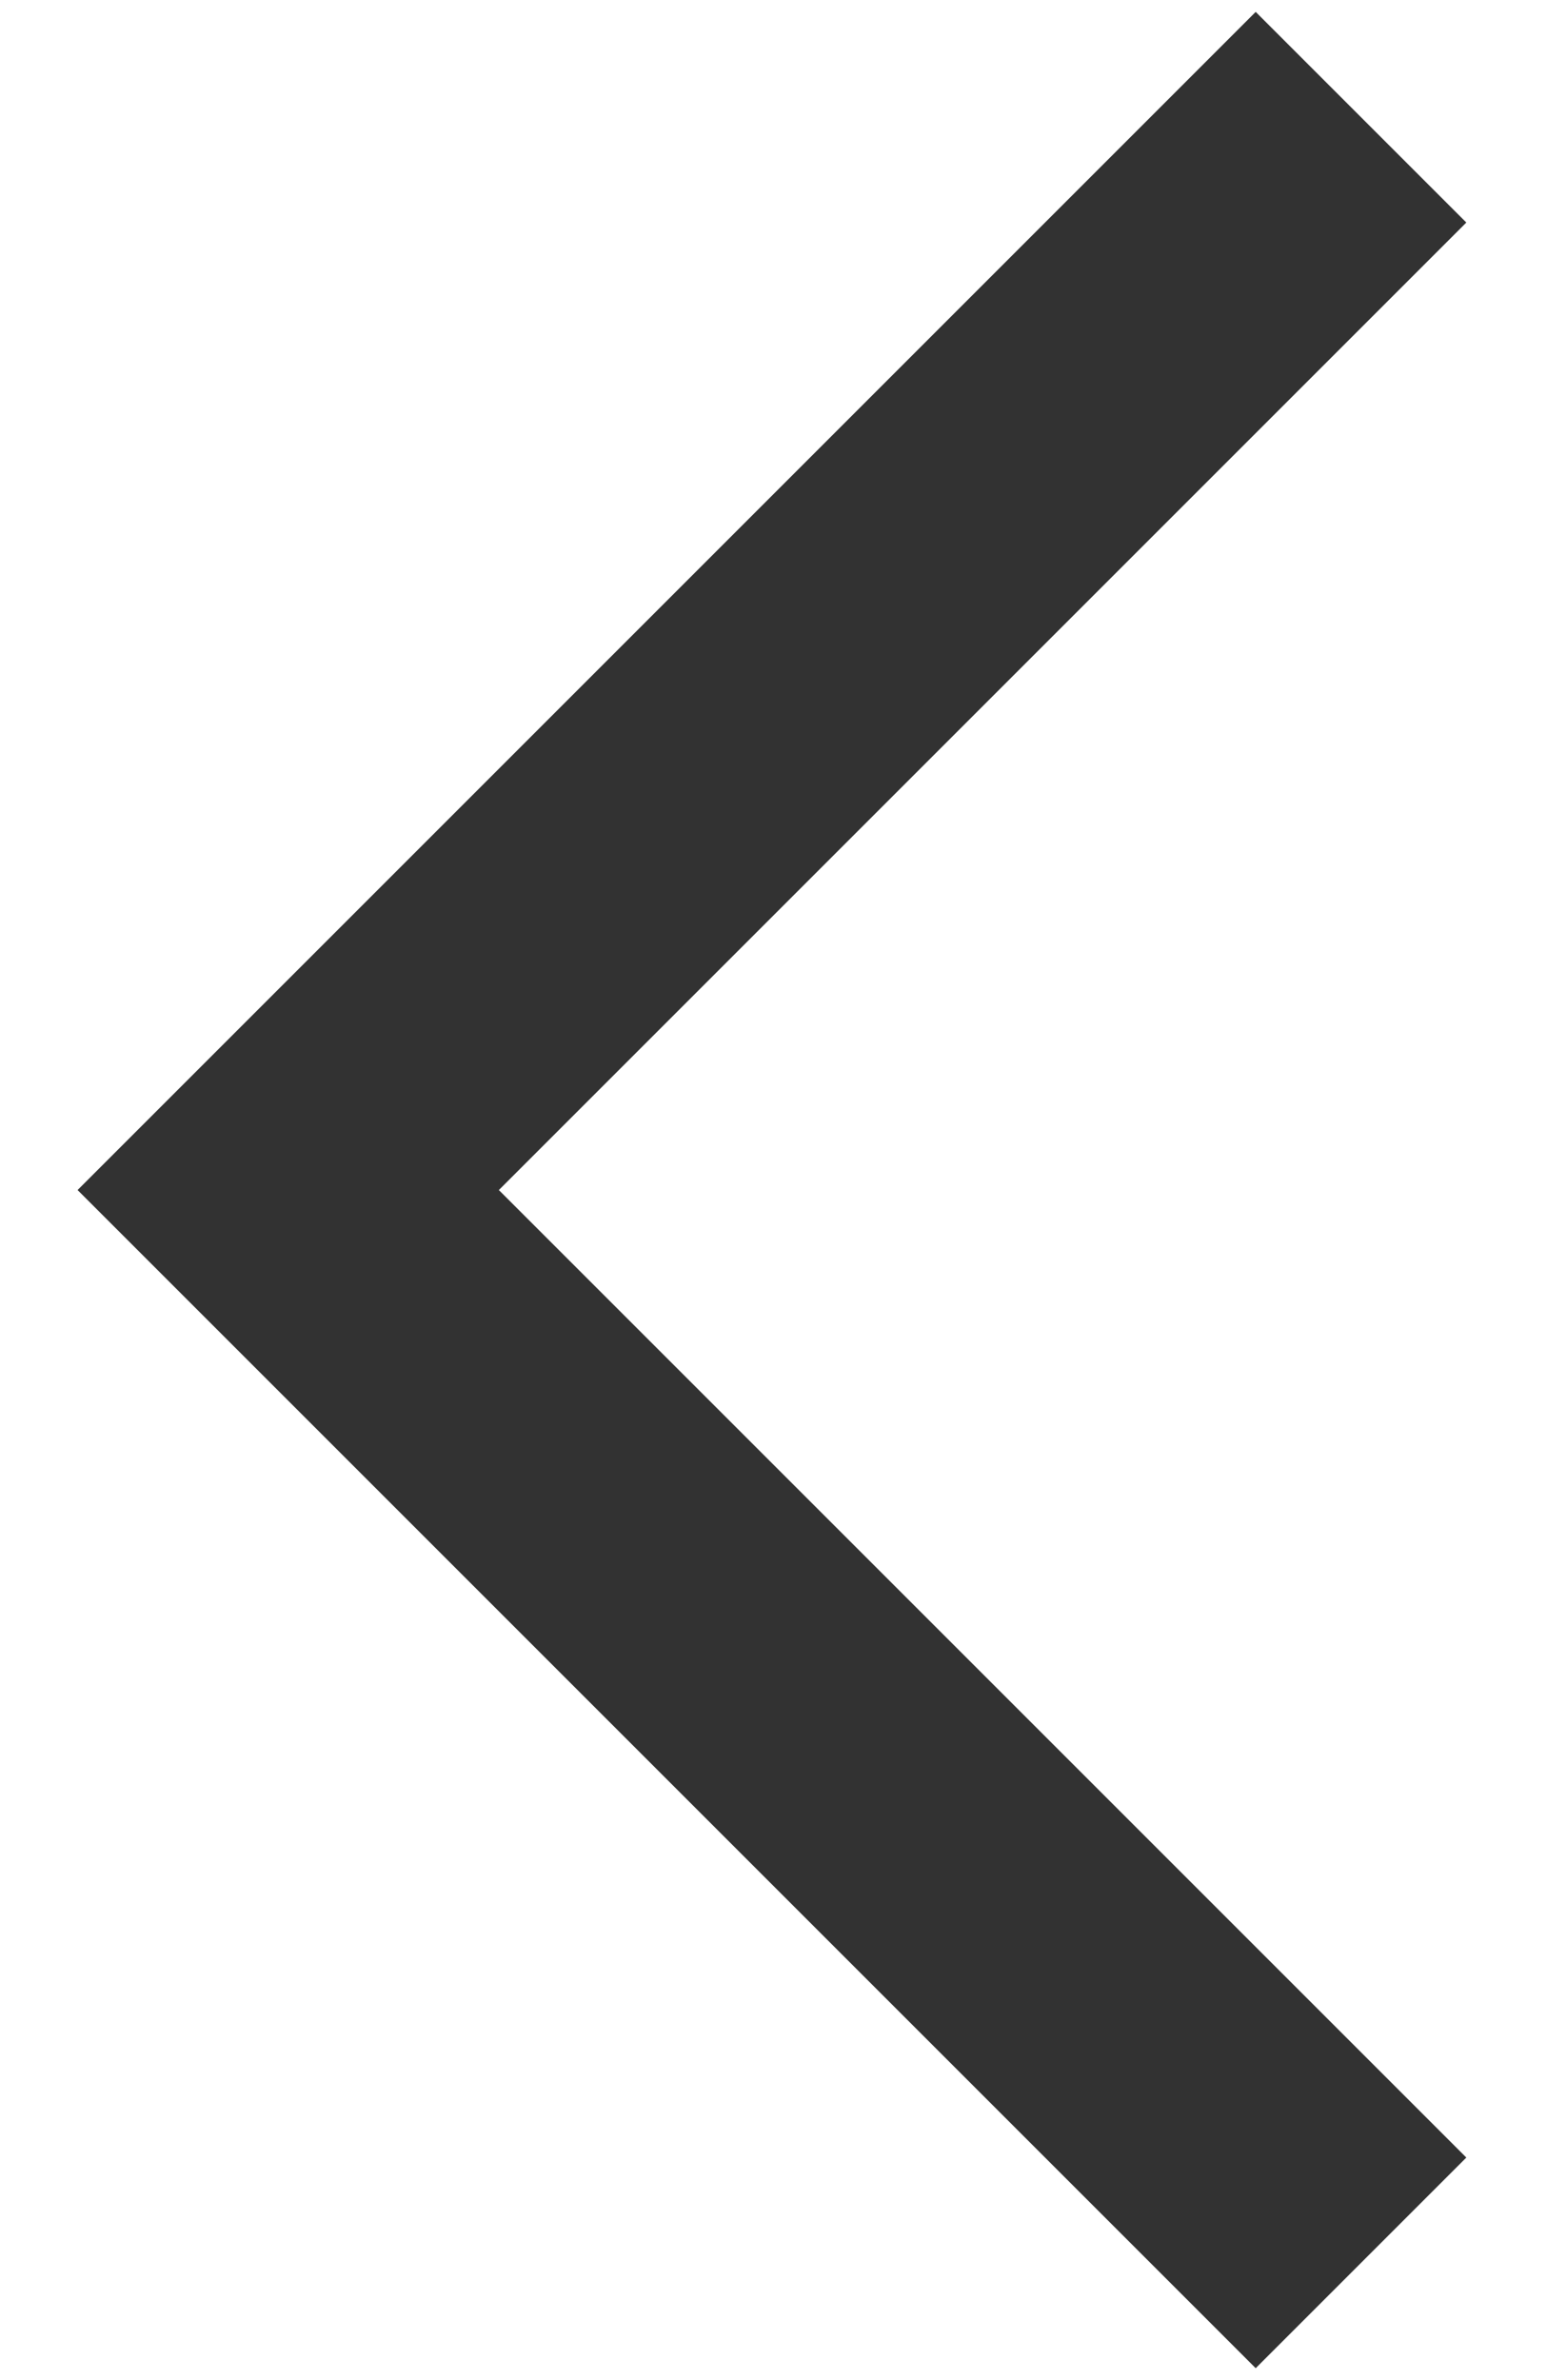 <svg width="13" height="20" viewBox="0 0 13 20" fill="none" xmlns="http://www.w3.org/2000/svg">
<path d="M12.322 1.87L10.552 0.1L0.652 10L10.552 19.9L12.322 18.13L4.192 10L12.322 1.87Z" fill="#323232"/>
</svg>
